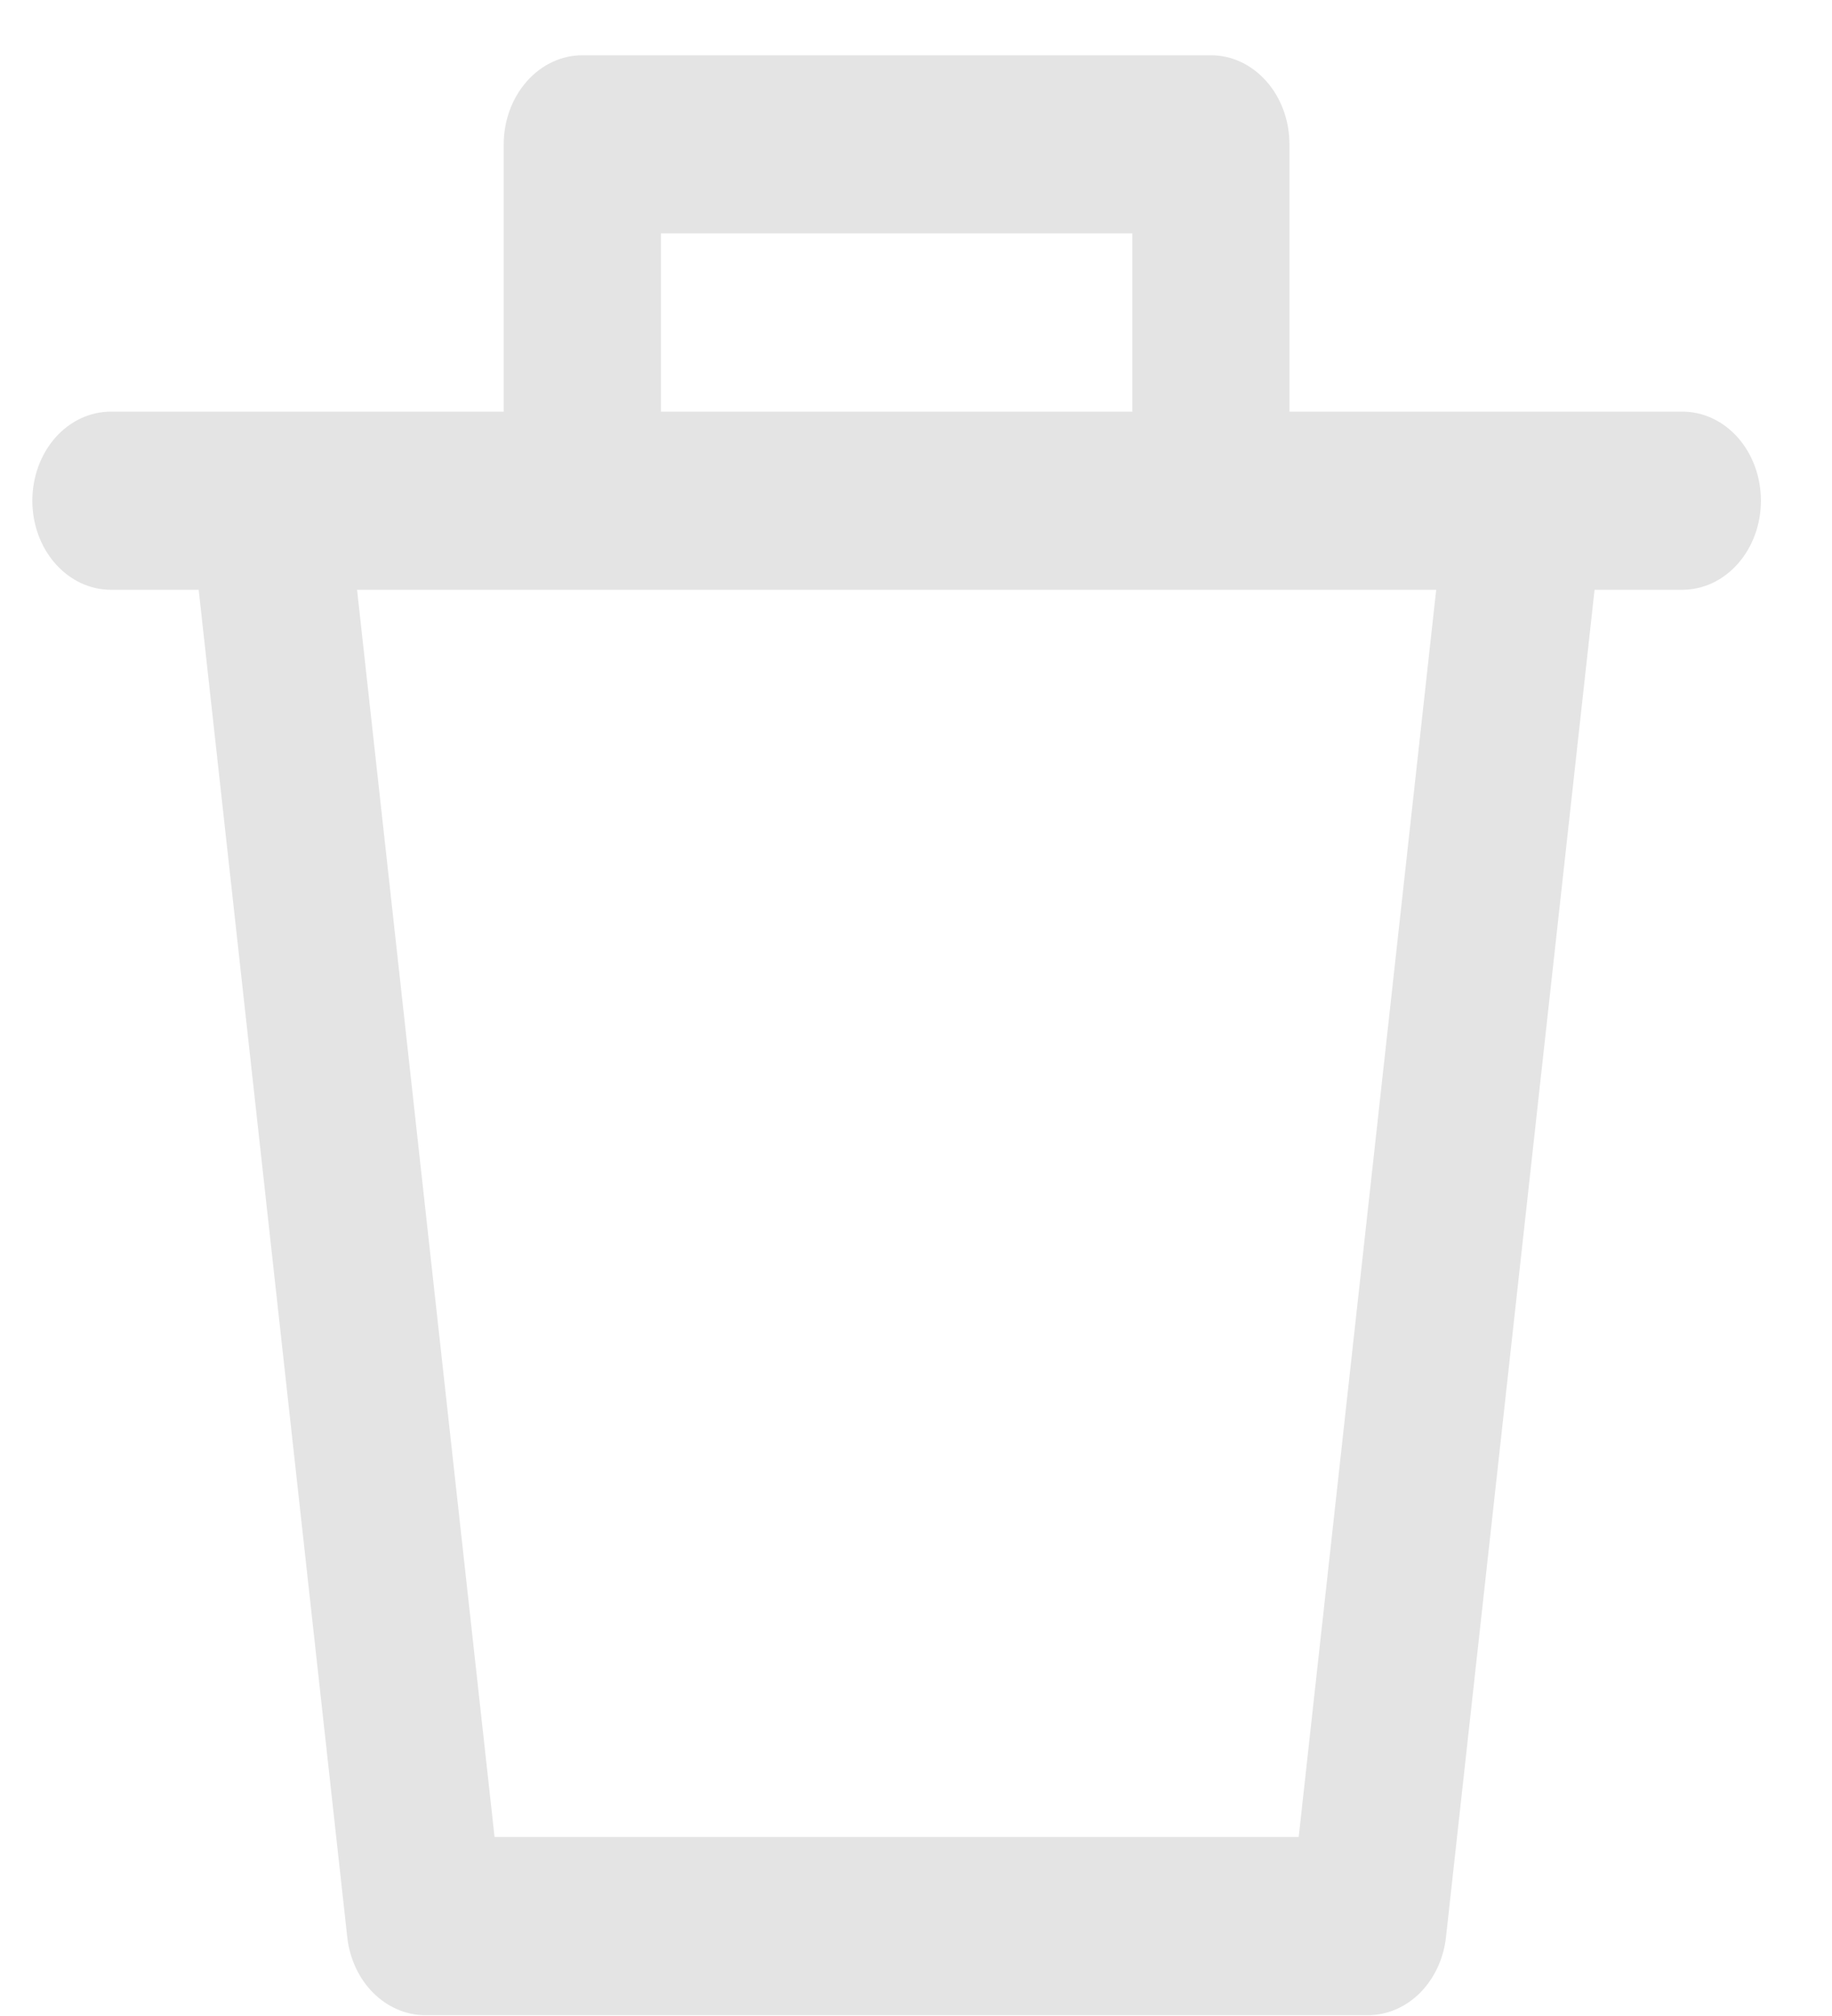 <svg width="20" height="22" viewBox="0 0 20 22" fill="none" xmlns="http://www.w3.org/2000/svg">
<path d="M18.366 4.492H14.077V1.575C14.077 1.317 13.987 1.07 13.826 0.888C13.665 0.705 13.447 0.603 13.22 0.603H6.357C6.13 0.603 5.912 0.705 5.751 0.888C5.59 1.07 5.499 1.317 5.499 1.575V4.492H1.21C0.983 4.492 0.765 4.594 0.604 4.776C0.443 4.959 0.353 5.206 0.353 5.464C0.353 5.722 0.443 5.969 0.604 6.151C0.765 6.334 0.983 6.436 1.21 6.436H2.169L3.791 21.139C3.817 21.374 3.917 21.59 4.074 21.747C4.231 21.904 4.433 21.991 4.642 21.991H14.935C15.144 21.991 15.346 21.904 15.503 21.747C15.659 21.59 15.76 21.374 15.786 21.139L17.408 6.436H18.366C18.594 6.436 18.812 6.334 18.973 6.151C19.134 5.969 19.224 5.722 19.224 5.464C19.224 5.206 19.134 4.959 18.973 4.776C18.812 4.594 18.594 4.492 18.366 4.492ZM7.215 2.547H12.362V4.492H7.215V2.547ZM14.178 20.046H5.399L3.898 6.436H15.679L14.178 20.046Z" fill="#E4E4E4"/>
</svg>
